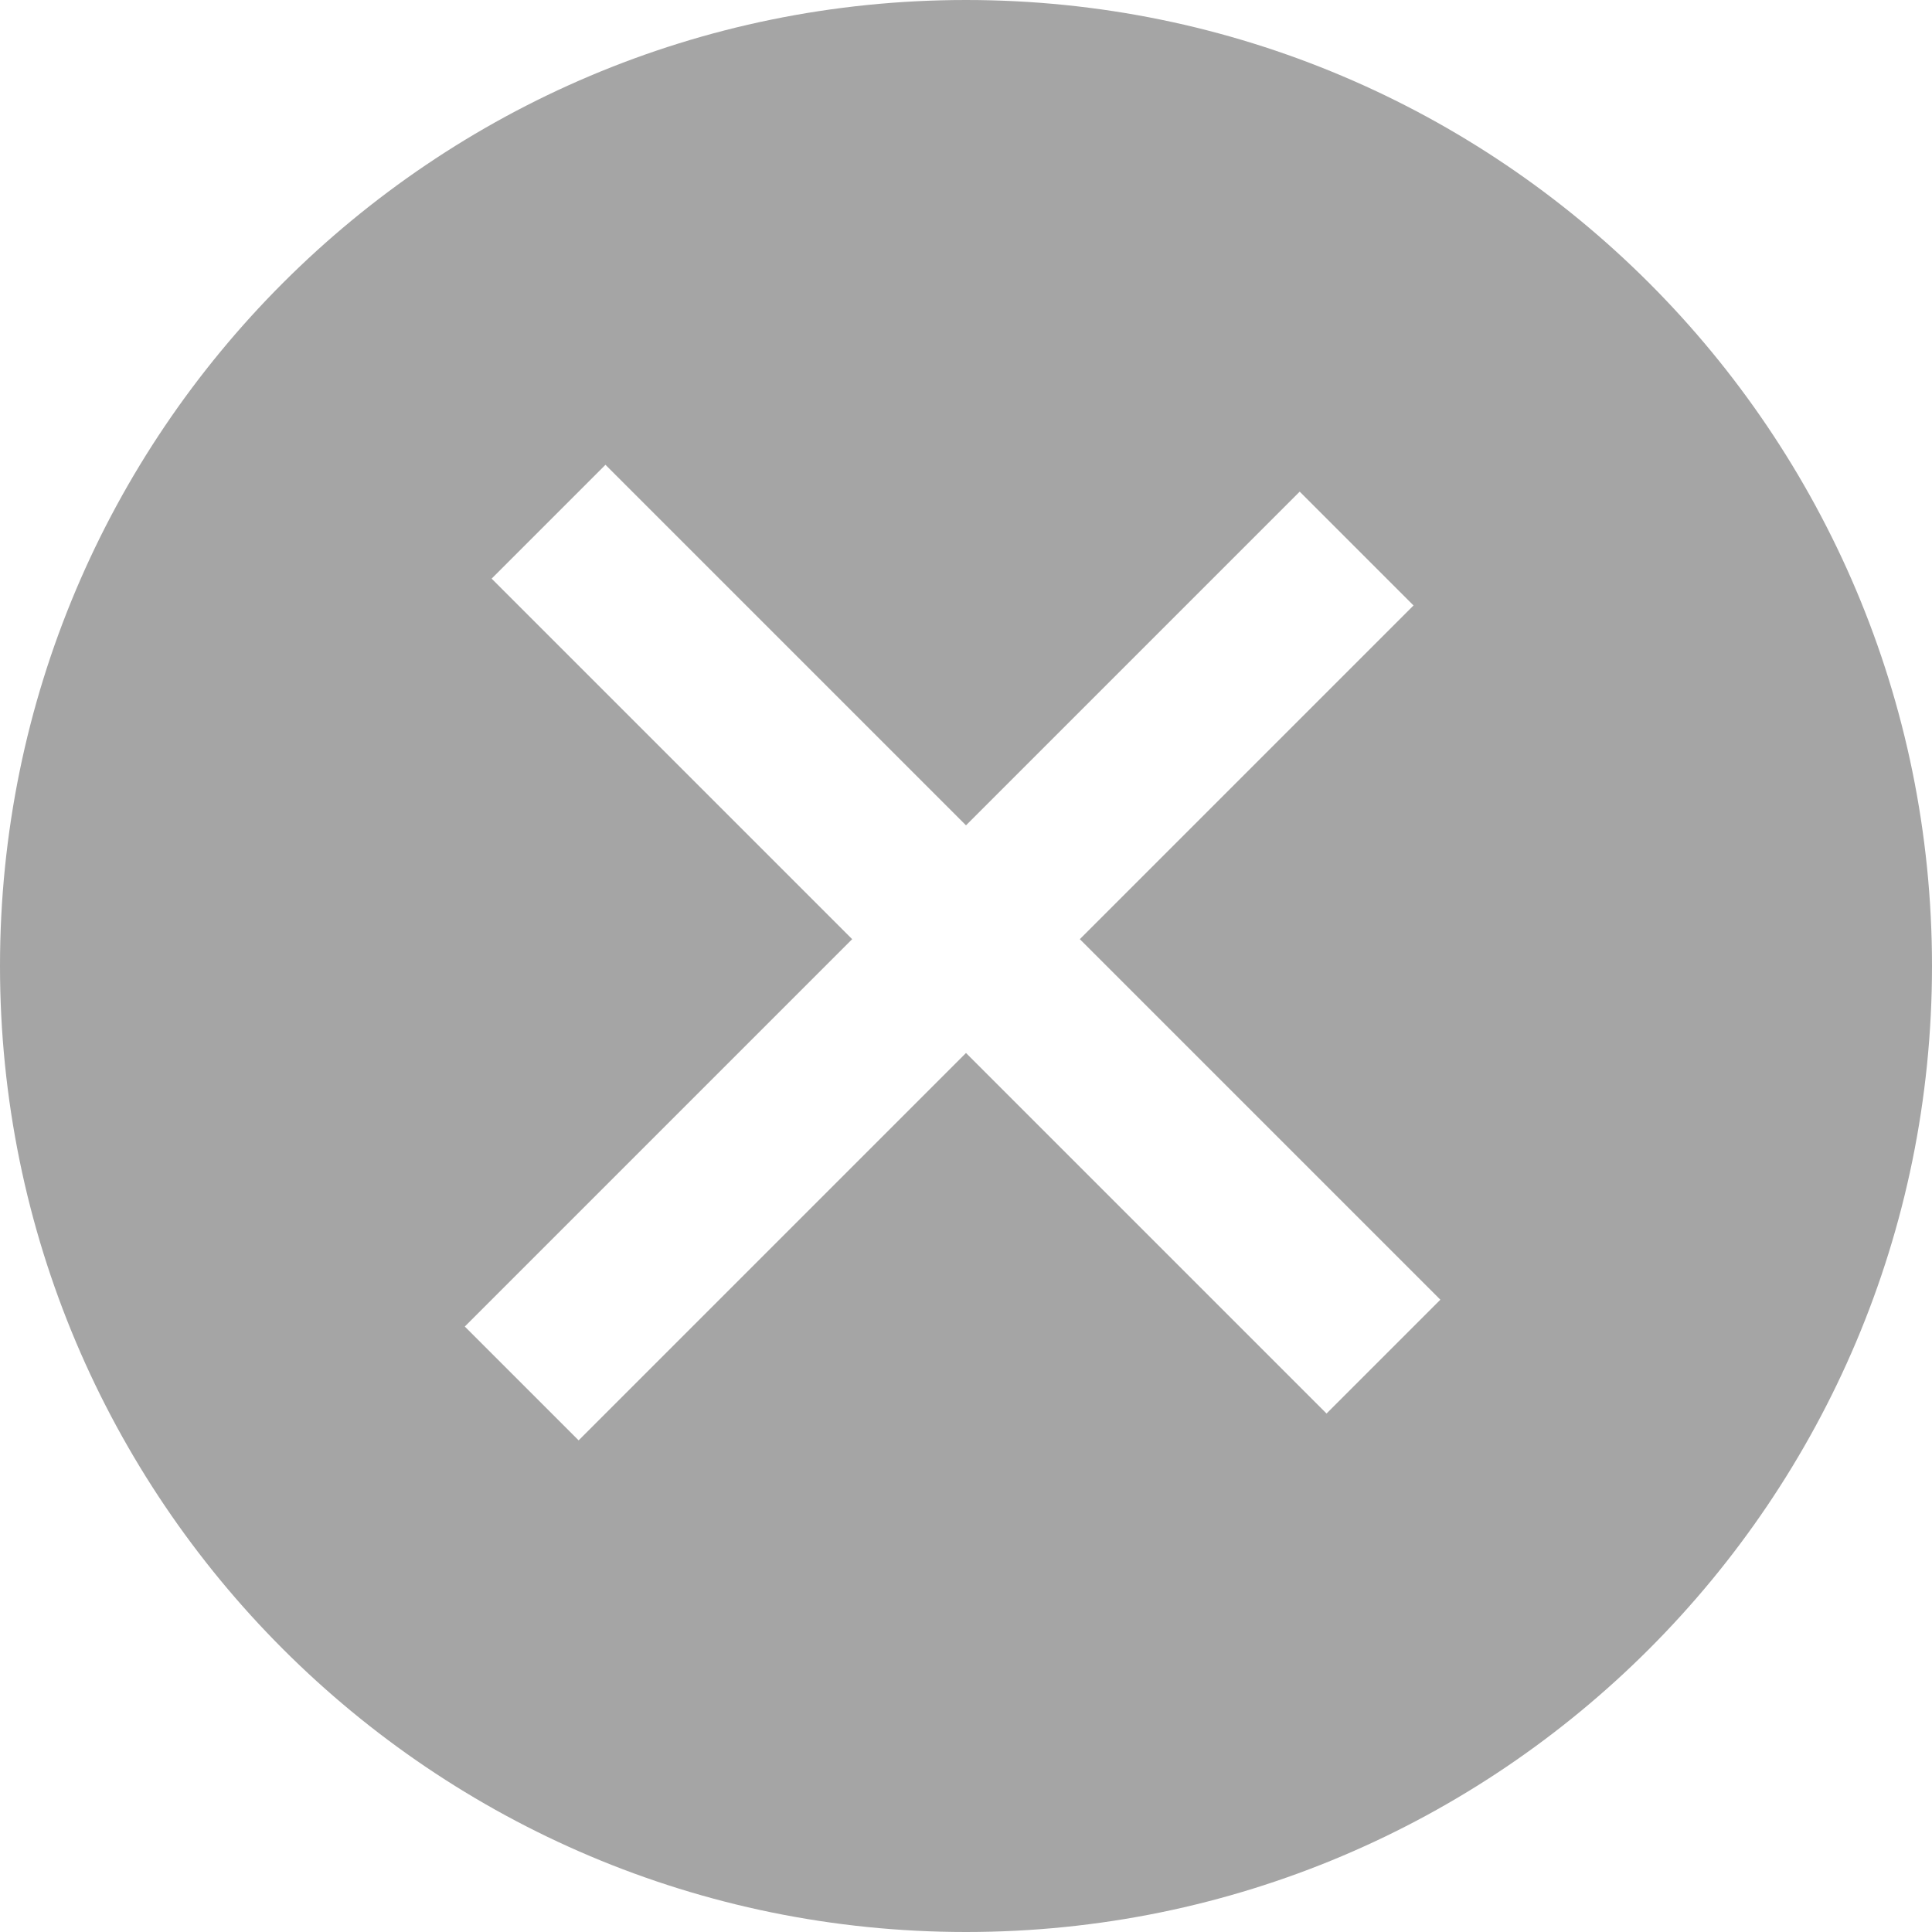 <?xml version="1.0" encoding="UTF-8"?>
<svg width="36px" height="36px" viewBox="0 0 36 36" version="1.1" xmlns="http://www.w3.org/2000/svg" xmlns:xlink="http://www.w3.org/1999/xlink">
    <!-- Generator: Sketch 47.1 (45422) - http://www.bohemiancoding.com/sketch -->
    <title>Combined Shape</title>
    <desc>Created with Sketch.</desc>
    <defs></defs>
    <g id="组件" stroke="none" stroke-width="1" fill="none" fill-rule="evenodd" fill-opacity="0.355">
        <g id="Tag" transform="translate(-1771, -726)" fill="#000000">
            <path d="M1791.121,743.5 L1797.339,737.282 L1795.218,735.161 L1789,741.379 L1782.282,734.661 L1780.161,736.782 L1786.879,743.5 L1779.661,750.718 L1781.782,752.839 L1789,745.621 L1795.718,752.339 L1797.839,750.218 L1791.121,743.5 Z M1789,762 C1779.059,762 1771,753.941 1771,744 C1771,734.059 1779.059,726 1789,726 C1798.941,726 1807,734.059 1807,744 C1807,753.941 1798.941,762 1789,762 Z" id="Combined-Shape"></path>
        </g>
    </g>
</svg>